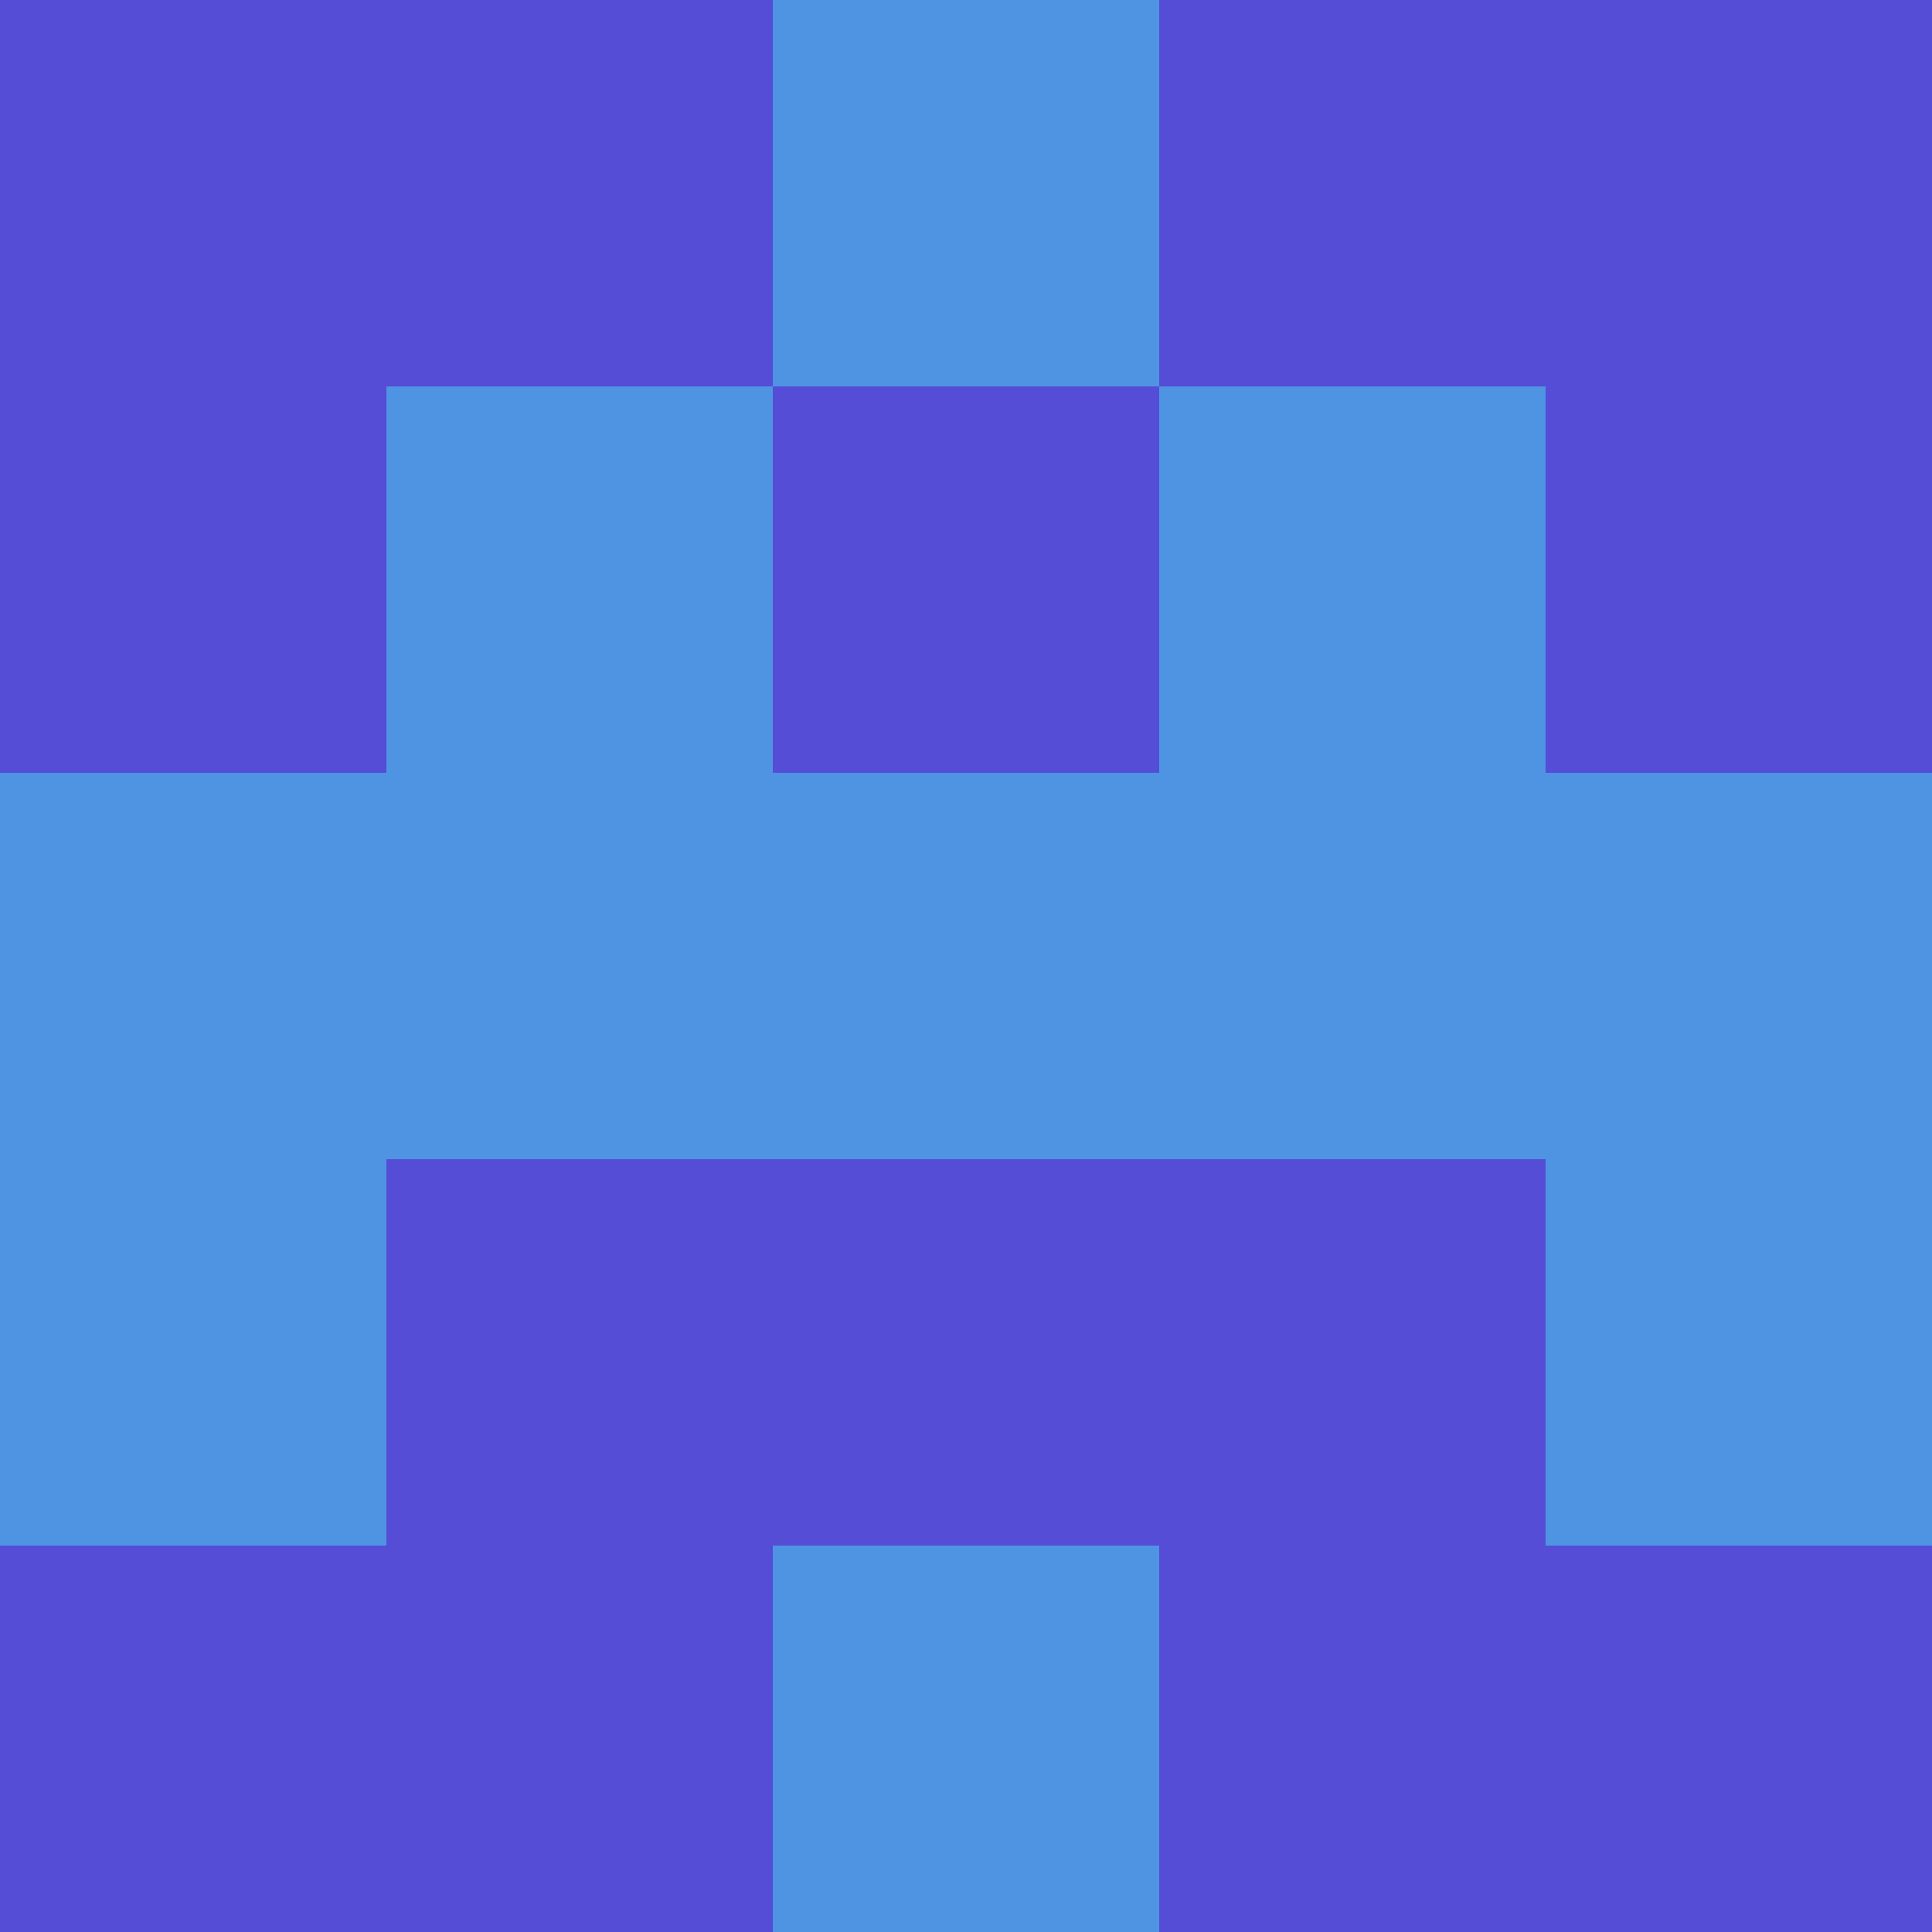<?xml version="1.0" encoding="utf-8"?>
<!DOCTYPE svg PUBLIC "-//W3C//DTD SVG 20010904//EN"
        "http://www.w3.org/TR/2001/REC-SVG-20010904/DTD/svg10.dtd">

<svg viewBox="0 0 5 5"
     xmlns="http://www.w3.org/2000/svg"
     xmlns:xlink="http://www.w3.org/1999/xlink">

            <rect x ="0" y="0"
          width="1" height="1"
          fill="#554DD6"></rect>
        <rect x ="4" y="0"
          width="1" height="1"
          fill="#554DD6"></rect>
        <rect x ="1" y="0"
          width="1" height="1"
          fill="#554DD6"></rect>
        <rect x ="3" y="0"
          width="1" height="1"
          fill="#554DD6"></rect>
        <rect x ="2" y="0"
          width="1" height="1"
          fill="#4E94E3"></rect>
                <rect x ="0" y="1"
          width="1" height="1"
          fill="#554DD6"></rect>
        <rect x ="4" y="1"
          width="1" height="1"
          fill="#554DD6"></rect>
        <rect x ="1" y="1"
          width="1" height="1"
          fill="#4E94E3"></rect>
        <rect x ="3" y="1"
          width="1" height="1"
          fill="#4E94E3"></rect>
        <rect x ="2" y="1"
          width="1" height="1"
          fill="#554DD6"></rect>
                <rect x ="0" y="2"
          width="1" height="1"
          fill="#4E94E3"></rect>
        <rect x ="4" y="2"
          width="1" height="1"
          fill="#4E94E3"></rect>
        <rect x ="1" y="2"
          width="1" height="1"
          fill="#4E94E3"></rect>
        <rect x ="3" y="2"
          width="1" height="1"
          fill="#4E94E3"></rect>
        <rect x ="2" y="2"
          width="1" height="1"
          fill="#4E94E3"></rect>
                <rect x ="0" y="3"
          width="1" height="1"
          fill="#4E94E3"></rect>
        <rect x ="4" y="3"
          width="1" height="1"
          fill="#4E94E3"></rect>
        <rect x ="1" y="3"
          width="1" height="1"
          fill="#554DD6"></rect>
        <rect x ="3" y="3"
          width="1" height="1"
          fill="#554DD6"></rect>
        <rect x ="2" y="3"
          width="1" height="1"
          fill="#554DD6"></rect>
                <rect x ="0" y="4"
          width="1" height="1"
          fill="#554DD6"></rect>
        <rect x ="4" y="4"
          width="1" height="1"
          fill="#554DD6"></rect>
        <rect x ="1" y="4"
          width="1" height="1"
          fill="#554DD6"></rect>
        <rect x ="3" y="4"
          width="1" height="1"
          fill="#554DD6"></rect>
        <rect x ="2" y="4"
          width="1" height="1"
          fill="#4E94E3"></rect>
        </svg>

